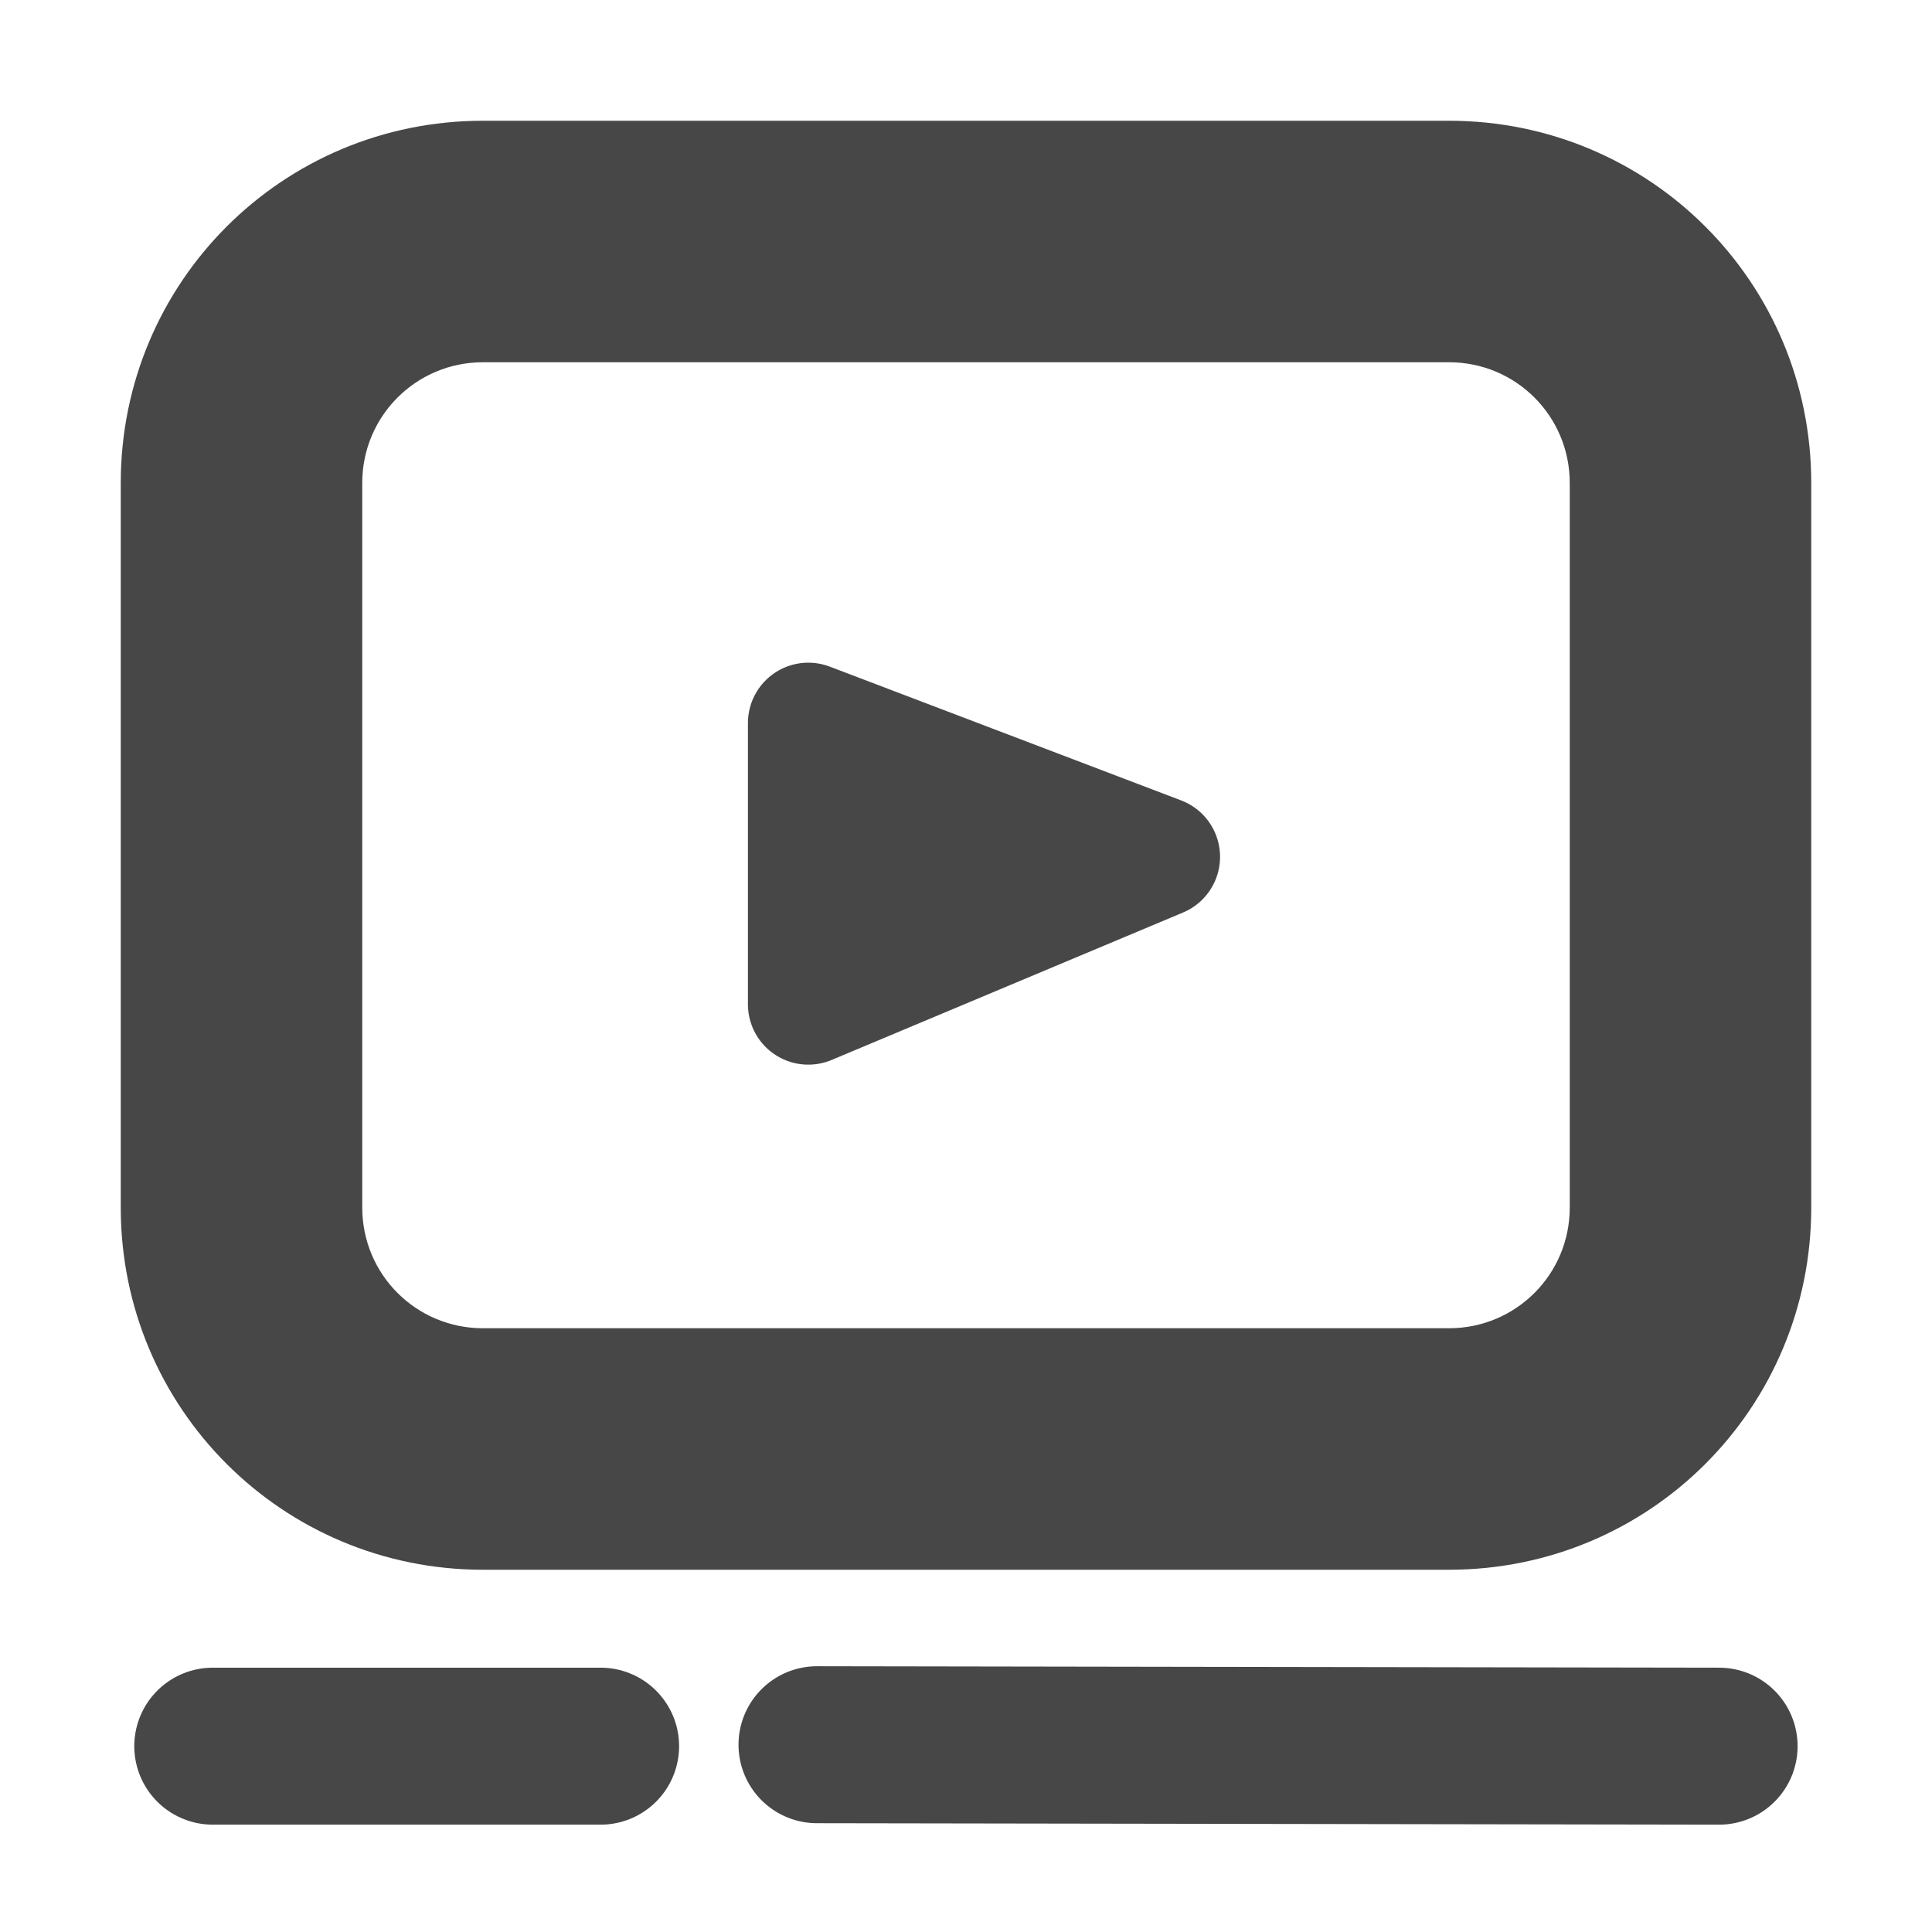 <?xml version="1.0" encoding="UTF-8" standalone="no"?>
<svg
   width="16"
   height="16"
   version="1.1"
   id="svg4"
   sodipodi:docname="video-streaming-symbolic.svg"
   inkscape:version="1.1.1 (3bf5ae0d25, 2021-09-20)"
   xmlns:inkscape="http://www.inkscape.org/namespaces/inkscape"
   xmlns:sodipodi="http://sodipodi.sourceforge.net/DTD/sodipodi-0.dtd"
   xmlns="http://www.w3.org/2000/svg"
   xmlns:svg="http://www.w3.org/2000/svg"
   xmlns:rdf="http://www.w3.org/1999/02/22-rdf-syntax-ns#"
   xmlns:cc="http://creativecommons.org/ns#"
   xmlns:dc="http://purl.org/dc/elements/1.1/">
  <defs
     id="defs8" />
  <sodipodi:namedview
     id="namedview6"
     pagecolor="#ffffff"
     bordercolor="#666666"
     borderopacity="1.0"
     inkscape:pageshadow="2"
     inkscape:pageopacity="0.0"
     inkscape:pagecheckerboard="0"
     showgrid="false"
     inkscape:zoom="36.813747"
     inkscape:cx="4.7944047"
     inkscape:cy="9.8061195"
     inkscape:window-width="1458"
     inkscape:window-height="749"
     inkscape:window-x="319"
     inkscape:window-y="161"
     inkscape:window-maximized="0"
     inkscape:current-layer="svg4" />
  <path
     d="m 12,1 c 1.662,0 3,1.338 3,3 v 6 c 0,1.662 -1.338,3 -3,3 H 4 C 2.338,13 1,11.662 1,10 V 4 C 1,2.338 2.338,1 4,1 Z m 0,2 H 4 C 3.446,3 3,3.446 3,4 v 6 c 0,0.554 0.446,1 1,1 h 8 c 0.554,0 1,-0.446 1,-1 V 4 C 13,3.446 12.554,3 12,3 Z"
     fill="#474747"
     id="path2"
     sodipodi:nodetypes="ssssssssssssssssss" />
  <path
     style="fill:#474747;fill-opacity:1;stroke:#474747;stroke-width:1px;stroke-linecap:round;stroke-linejoin:round;stroke-opacity:1"
     d="M 6.694,5.988 V 8.317 L 9.604,7.096 Z"
     id="path62"
     sodipodi:nodetypes="cccc" />
  <path
     style="fill:none;stroke:#474747;stroke-width:1.3;stroke-linecap:round;stroke-linejoin:bevel;stroke-miterlimit:4;stroke-dasharray:none;stroke-opacity:1"
     d="M 1.762,14.461 H 4.974"
     id="path3224"
     sodipodi:nodetypes="cc" />
  <path
     style="fill:none;stroke:#474747;stroke-width:1.3;stroke-linecap:round;stroke-linejoin:miter;stroke-miterlimit:4;stroke-dasharray:none;stroke-opacity:1"
     d="m 6.766,14.449 7.471,0.012"
     id="path9294"
     sodipodi:nodetypes="cc" />
</svg>
